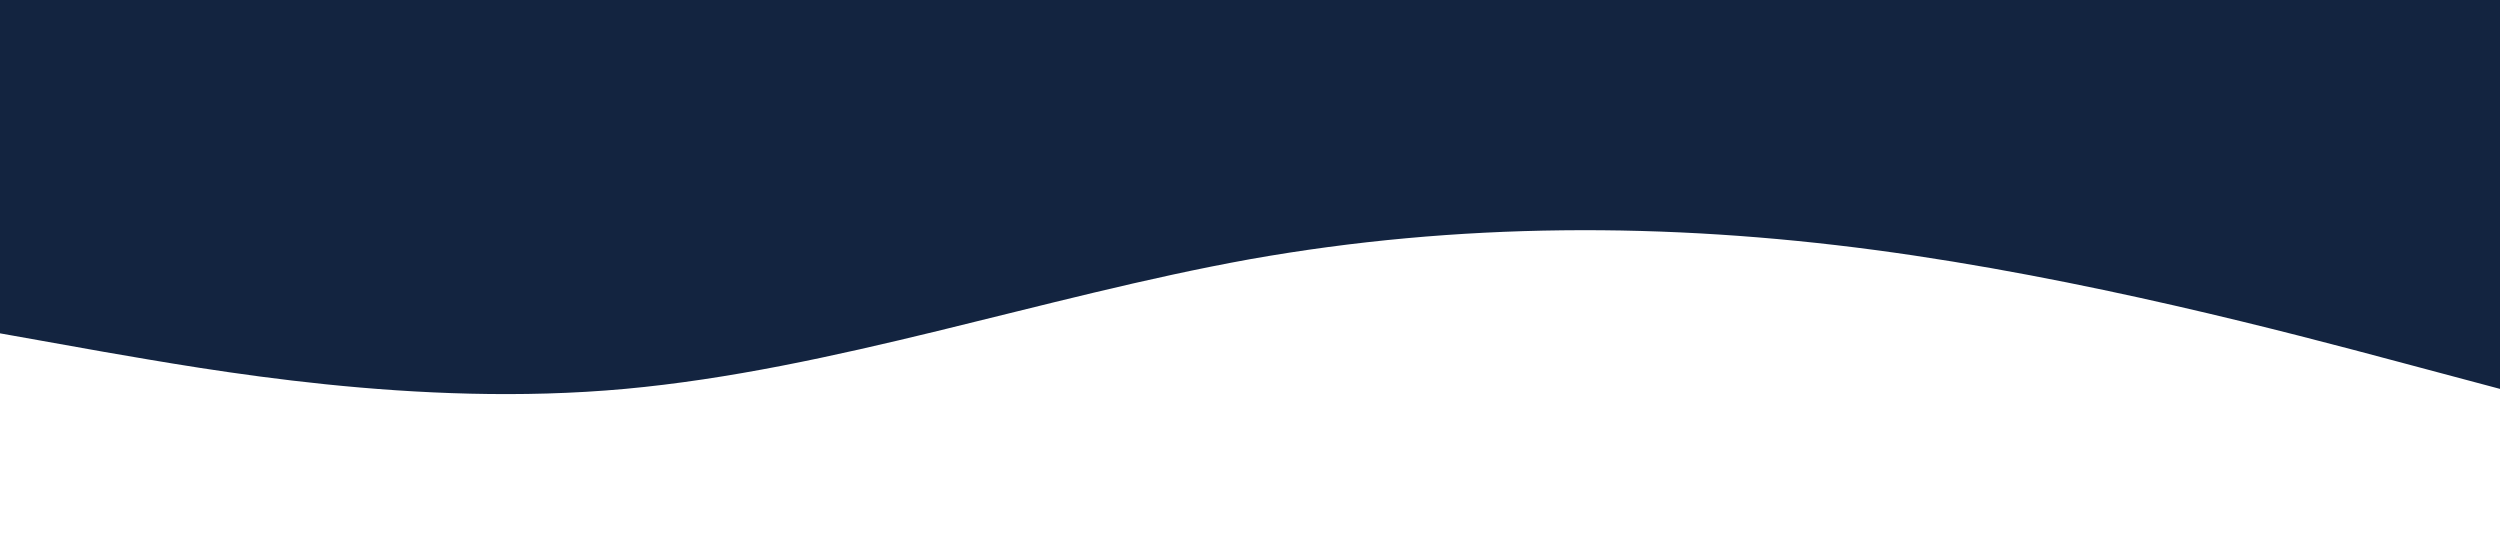 <svg xmlns="http://www.w3.org/2000/svg" viewBox="0 0 1440 320"><path fill="#132440" fill-opacity="1" d="M0,192L60,202.7C120,213,240,235,360,224C480,213,600,171,720,149.3C840,128,960,128,1080,144C1200,160,1320,192,1380,208L1440,224L1440,0L1380,0C1320,0,1200,0,1080,0C960,0,840,0,720,0C600,0,480,0,360,0C240,0,120,0,60,0L0,0Z"></path></svg>